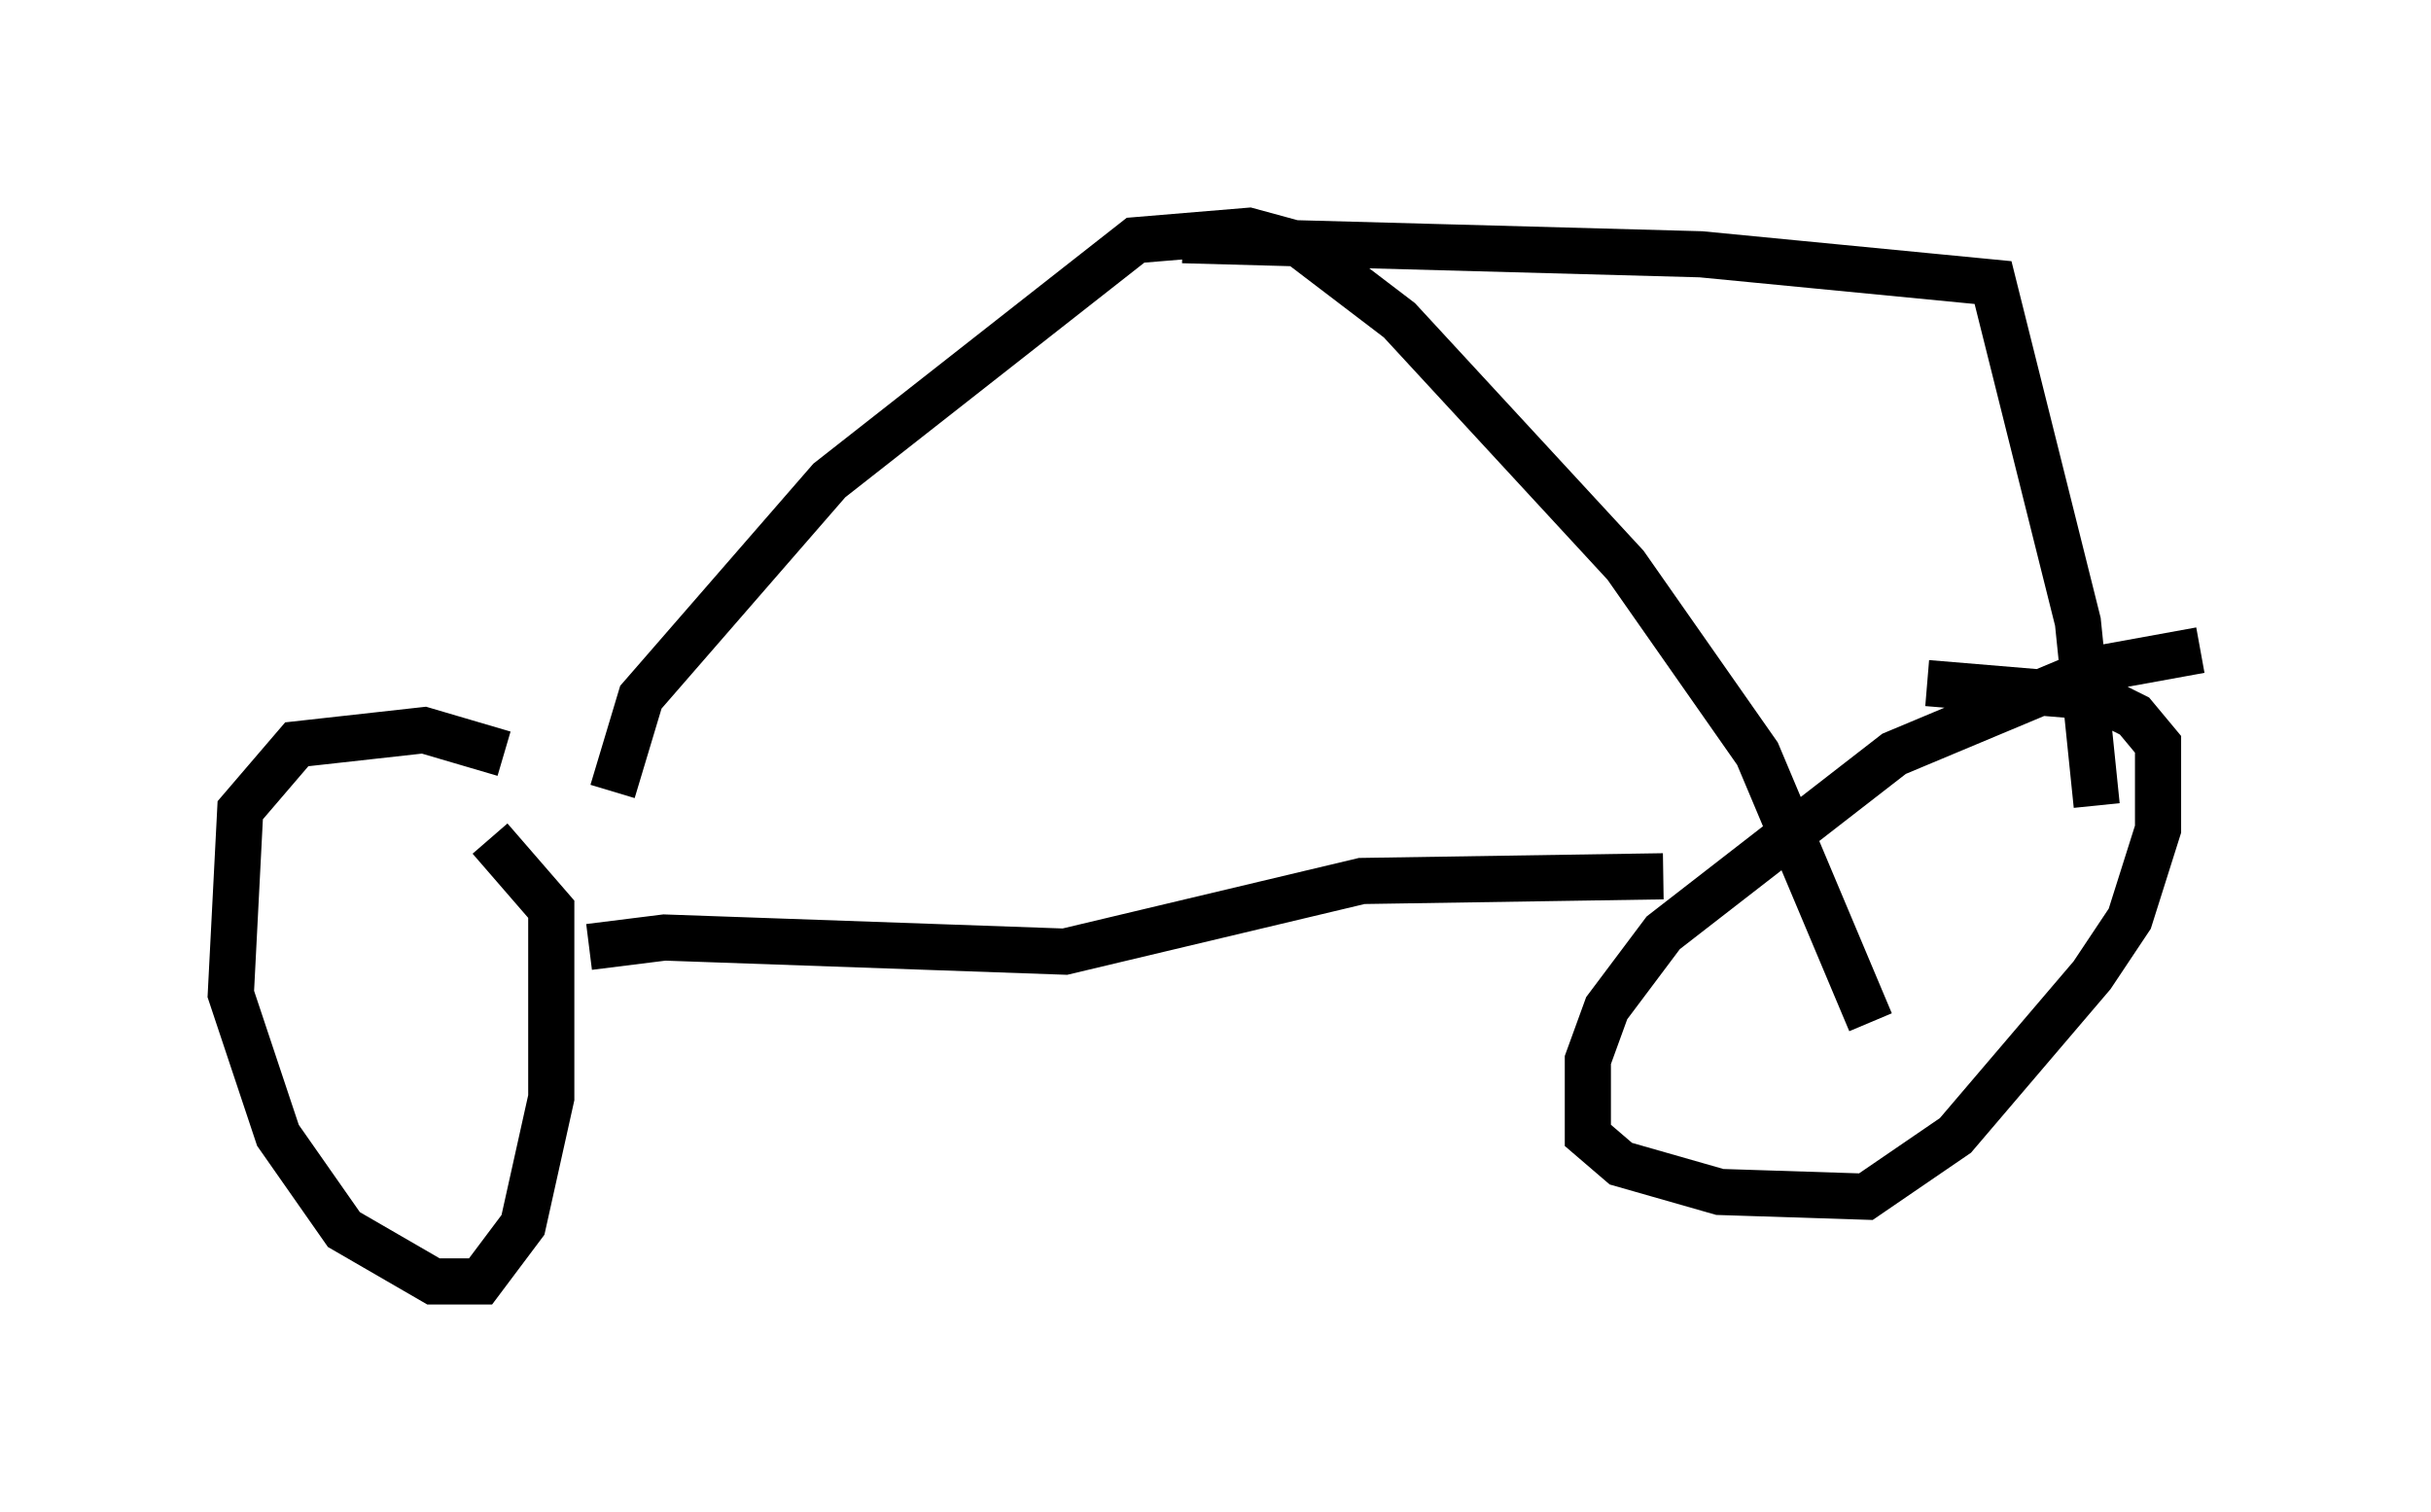 <?xml version="1.0" encoding="utf-8" ?>
<svg baseProfile="full" height="32.765" version="1.1" width="52.671" xmlns="http://www.w3.org/2000/svg" xmlns:ev="http://www.w3.org/2001/xml-events" xmlns:xlink="http://www.w3.org/1999/xlink"><defs /><rect fill="white" height="32.765" width="52.671" x="0" y="0" /><path d="M14.494, 18.475 m-3.573, -2.144 l-1.735, -0.51 -2.756, 0.306 l-1.225, 1.429 -0.204, 3.981 l1.021, 3.063 1.429, 2.042 l1.94, 1.123 1.021, 0.0 l0.919, -1.225 0.613, -2.756 l0.0, -4.083 -1.327, -1.531 m37.057, -4.083 l-2.246, 0.408 -4.39, 1.838 l-5.002, 3.879 -1.225, 1.633 l-0.408, 1.123 0.0, 1.633 l0.715, 0.613 2.144, 0.613 l3.165, 0.102 1.94, -1.327 l2.96, -3.471 0.817, -1.225 l0.613, -1.94 0.0, -1.838 l-0.51, -0.613 -0.817, -0.408 l-3.675, -0.306 m-28.992, 5.717 l1.633, -0.204 8.677, 0.306 l6.431, -1.531 6.533, -0.102 m-22.765, -1.838 l0.613, -2.042 4.083, -4.696 l6.635, -5.206 2.45, -0.204 l1.123, 0.306 2.144, 1.633 l4.9, 5.308 2.858, 4.083 l2.45, 5.819 m-14.904, -16.946 l11.229, 0.306 6.329, 0.613 l1.838, 7.35 0.408, 3.981 " fill="none" stroke="black" stroke-width="1" /></svg>